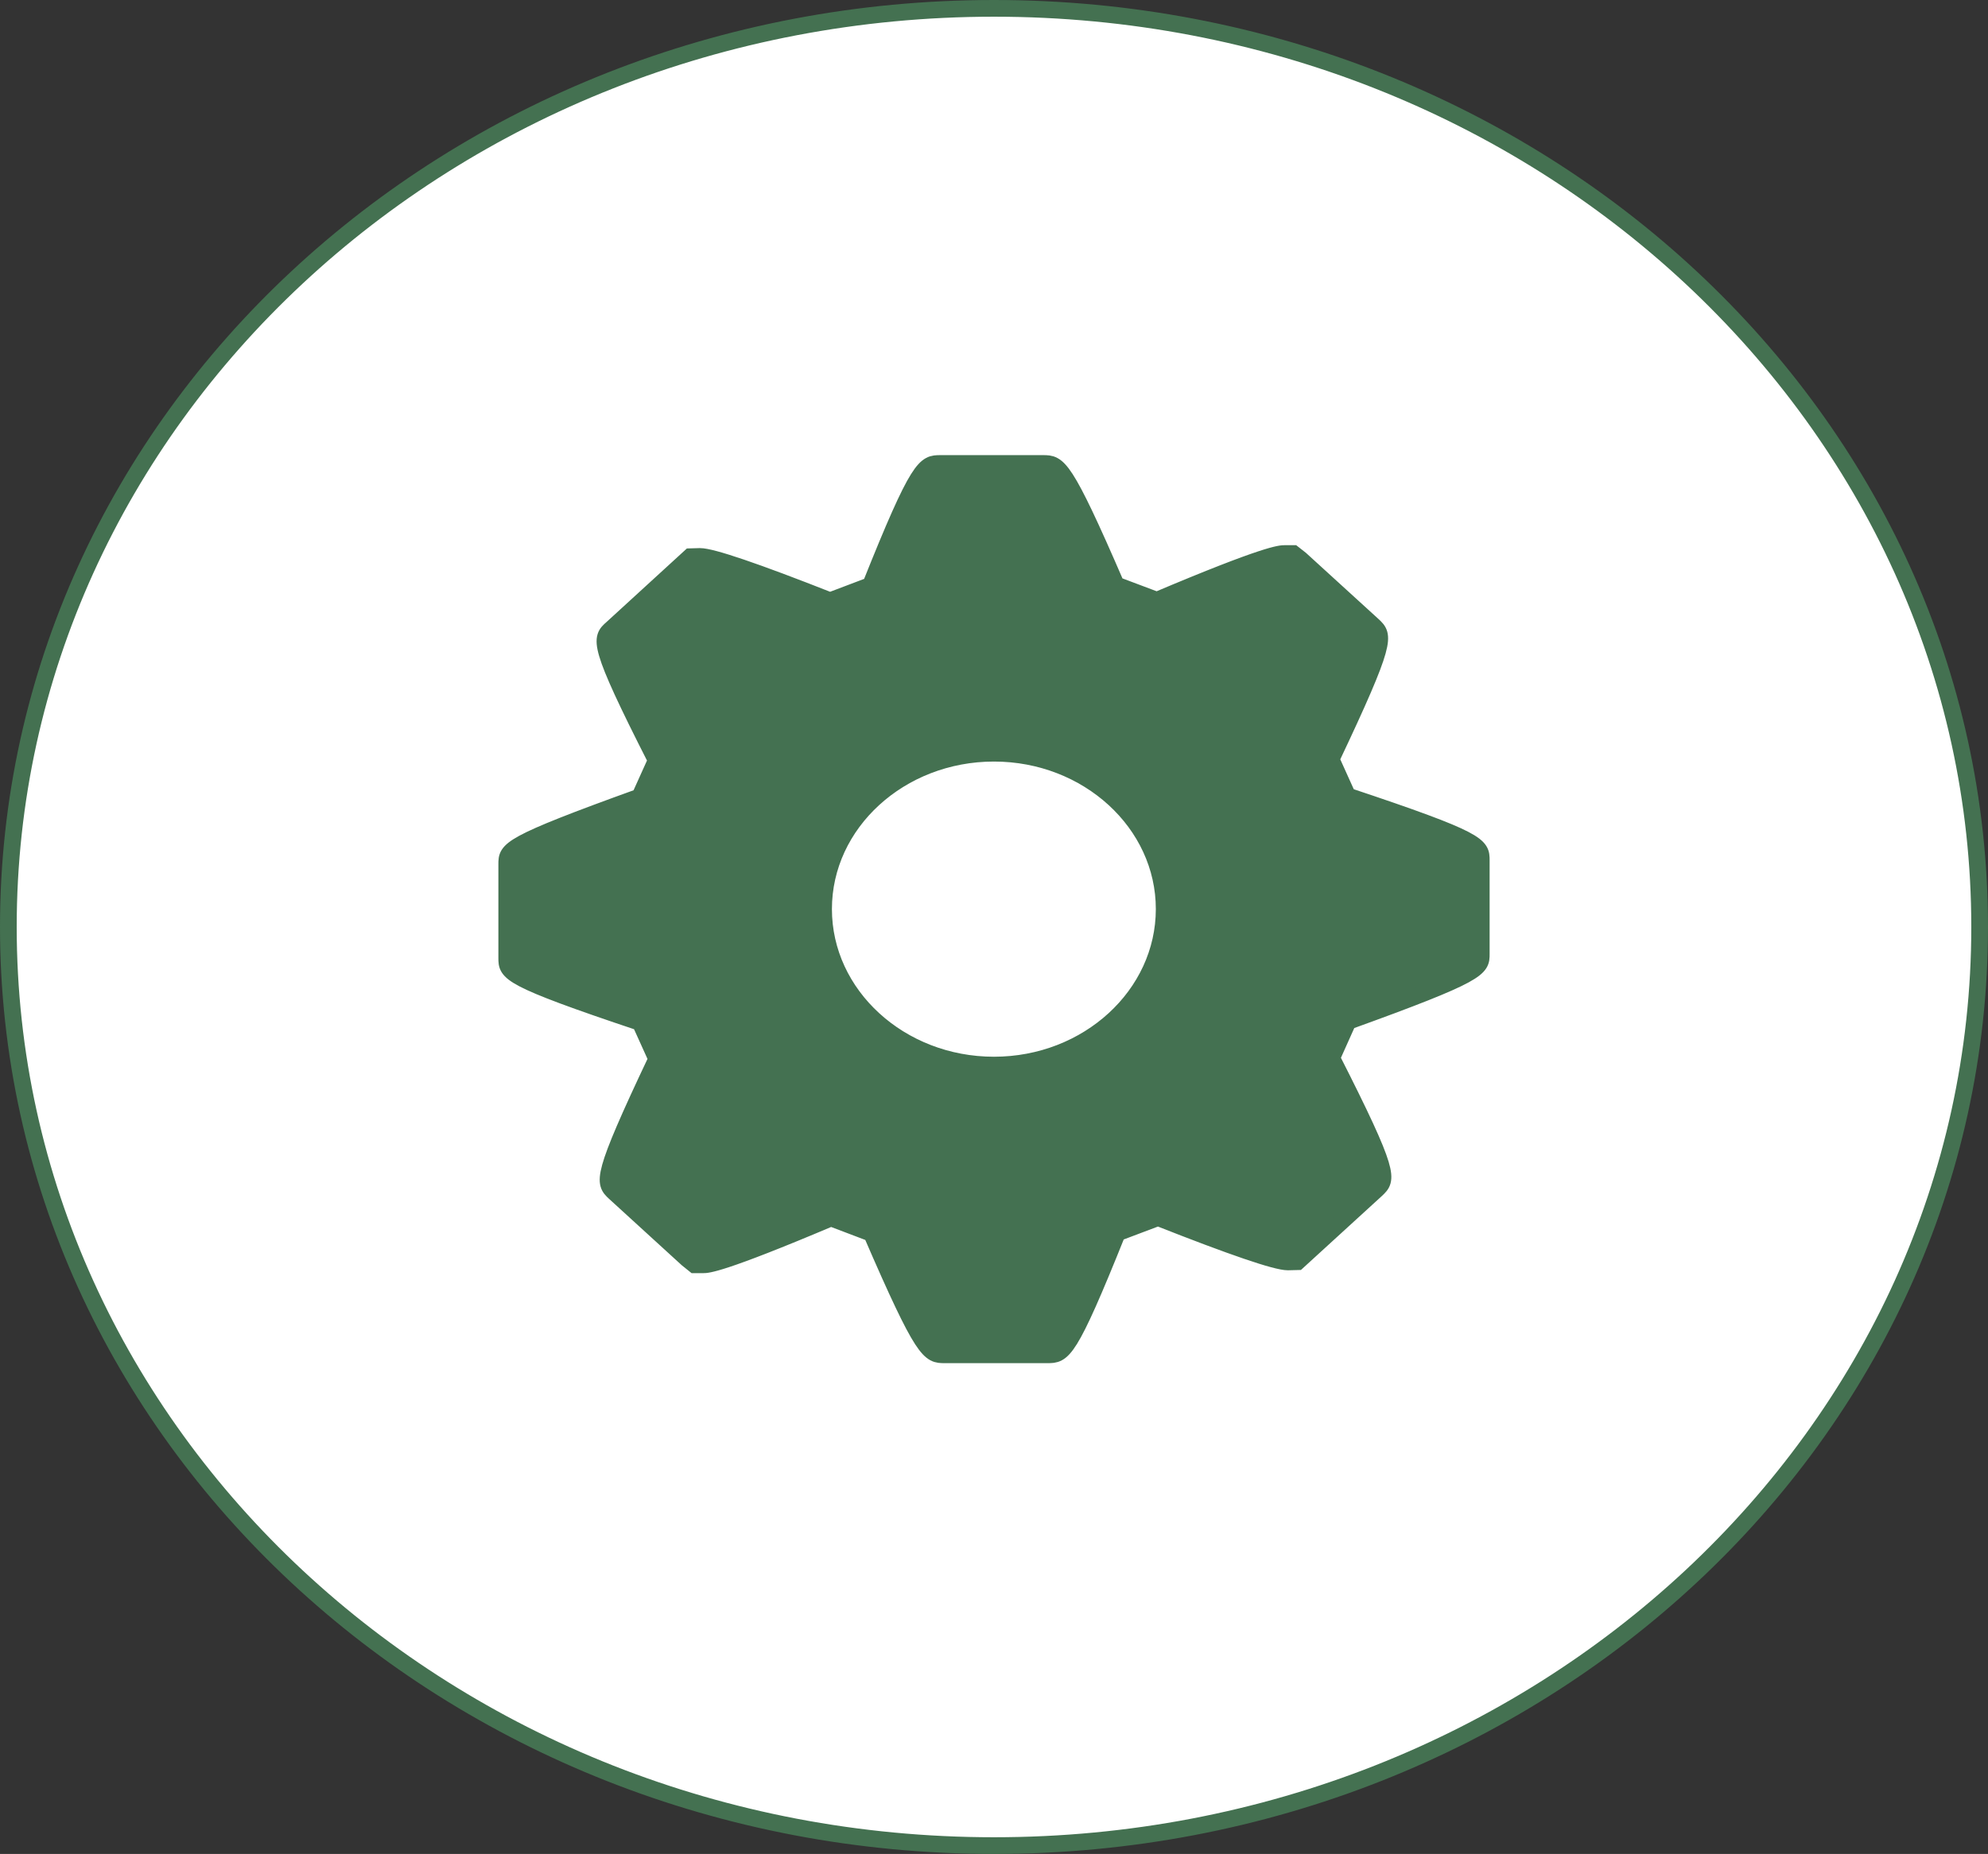 <svg width="119" height="111" viewBox="0 0 119 111" fill="none" xmlns="http://www.w3.org/2000/svg">
<rect x="0" y="0" width="119" height="111" fill="#333333" stroke="none"/>
<path d="M118.5 55.5C118.5 85.844 92.118 110.5 59.5 110.5C26.882 110.5 0.5 85.844 0.5 55.5C0.5 25.157 26.882 0.5 59.5 0.5C92.118 0.5 118.5 25.157 118.5 55.5Z" fill="white" stroke="#447151"/>
<path d="M80.67 47.658L79.677 45.459C83.079 38.28 82.854 38.067 82.193 37.444L77.847 33.48L77.415 33.141H76.912C76.646 33.141 75.854 33.141 69.247 35.938L66.815 35.023C63.672 27.75 63.35 27.75 62.43 27.75H56.299C55.38 27.75 55.022 27.749 52.108 35.049L49.687 35.967C45.222 34.207 42.603 33.316 41.897 33.316L41.317 33.332L36.642 37.611C35.933 38.234 35.685 38.454 39.282 45.522L38.293 47.713C30.333 50.585 30.333 50.864 30.333 51.743V57.355C30.333 58.236 30.333 58.546 38.319 61.217L39.309 63.404C35.907 70.579 36.136 70.794 36.797 71.411L41.143 75.38L41.575 75.727H42.081C42.343 75.727 43.126 75.727 49.742 72.924L52.169 73.845C55.312 81.117 55.635 81.115 56.557 81.115H62.69C63.627 81.115 63.96 81.115 66.883 73.819L69.317 72.901C73.776 74.661 76.389 75.555 77.091 75.555L77.674 75.54L82.385 71.234C83.055 70.603 83.29 70.385 79.713 63.346L80.696 61.153C88.667 58.278 88.667 57.976 88.667 57.117V51.511C88.666 50.627 88.666 50.319 80.67 47.658ZM59.498 63.769C53.876 63.769 49.298 59.578 49.298 54.428C49.298 49.282 53.876 45.096 59.498 45.096C65.118 45.096 69.687 49.283 69.687 54.428C69.686 59.578 65.117 63.769 59.498 63.769Z" fill="#447151" stroke="#447151"/>
</svg>
